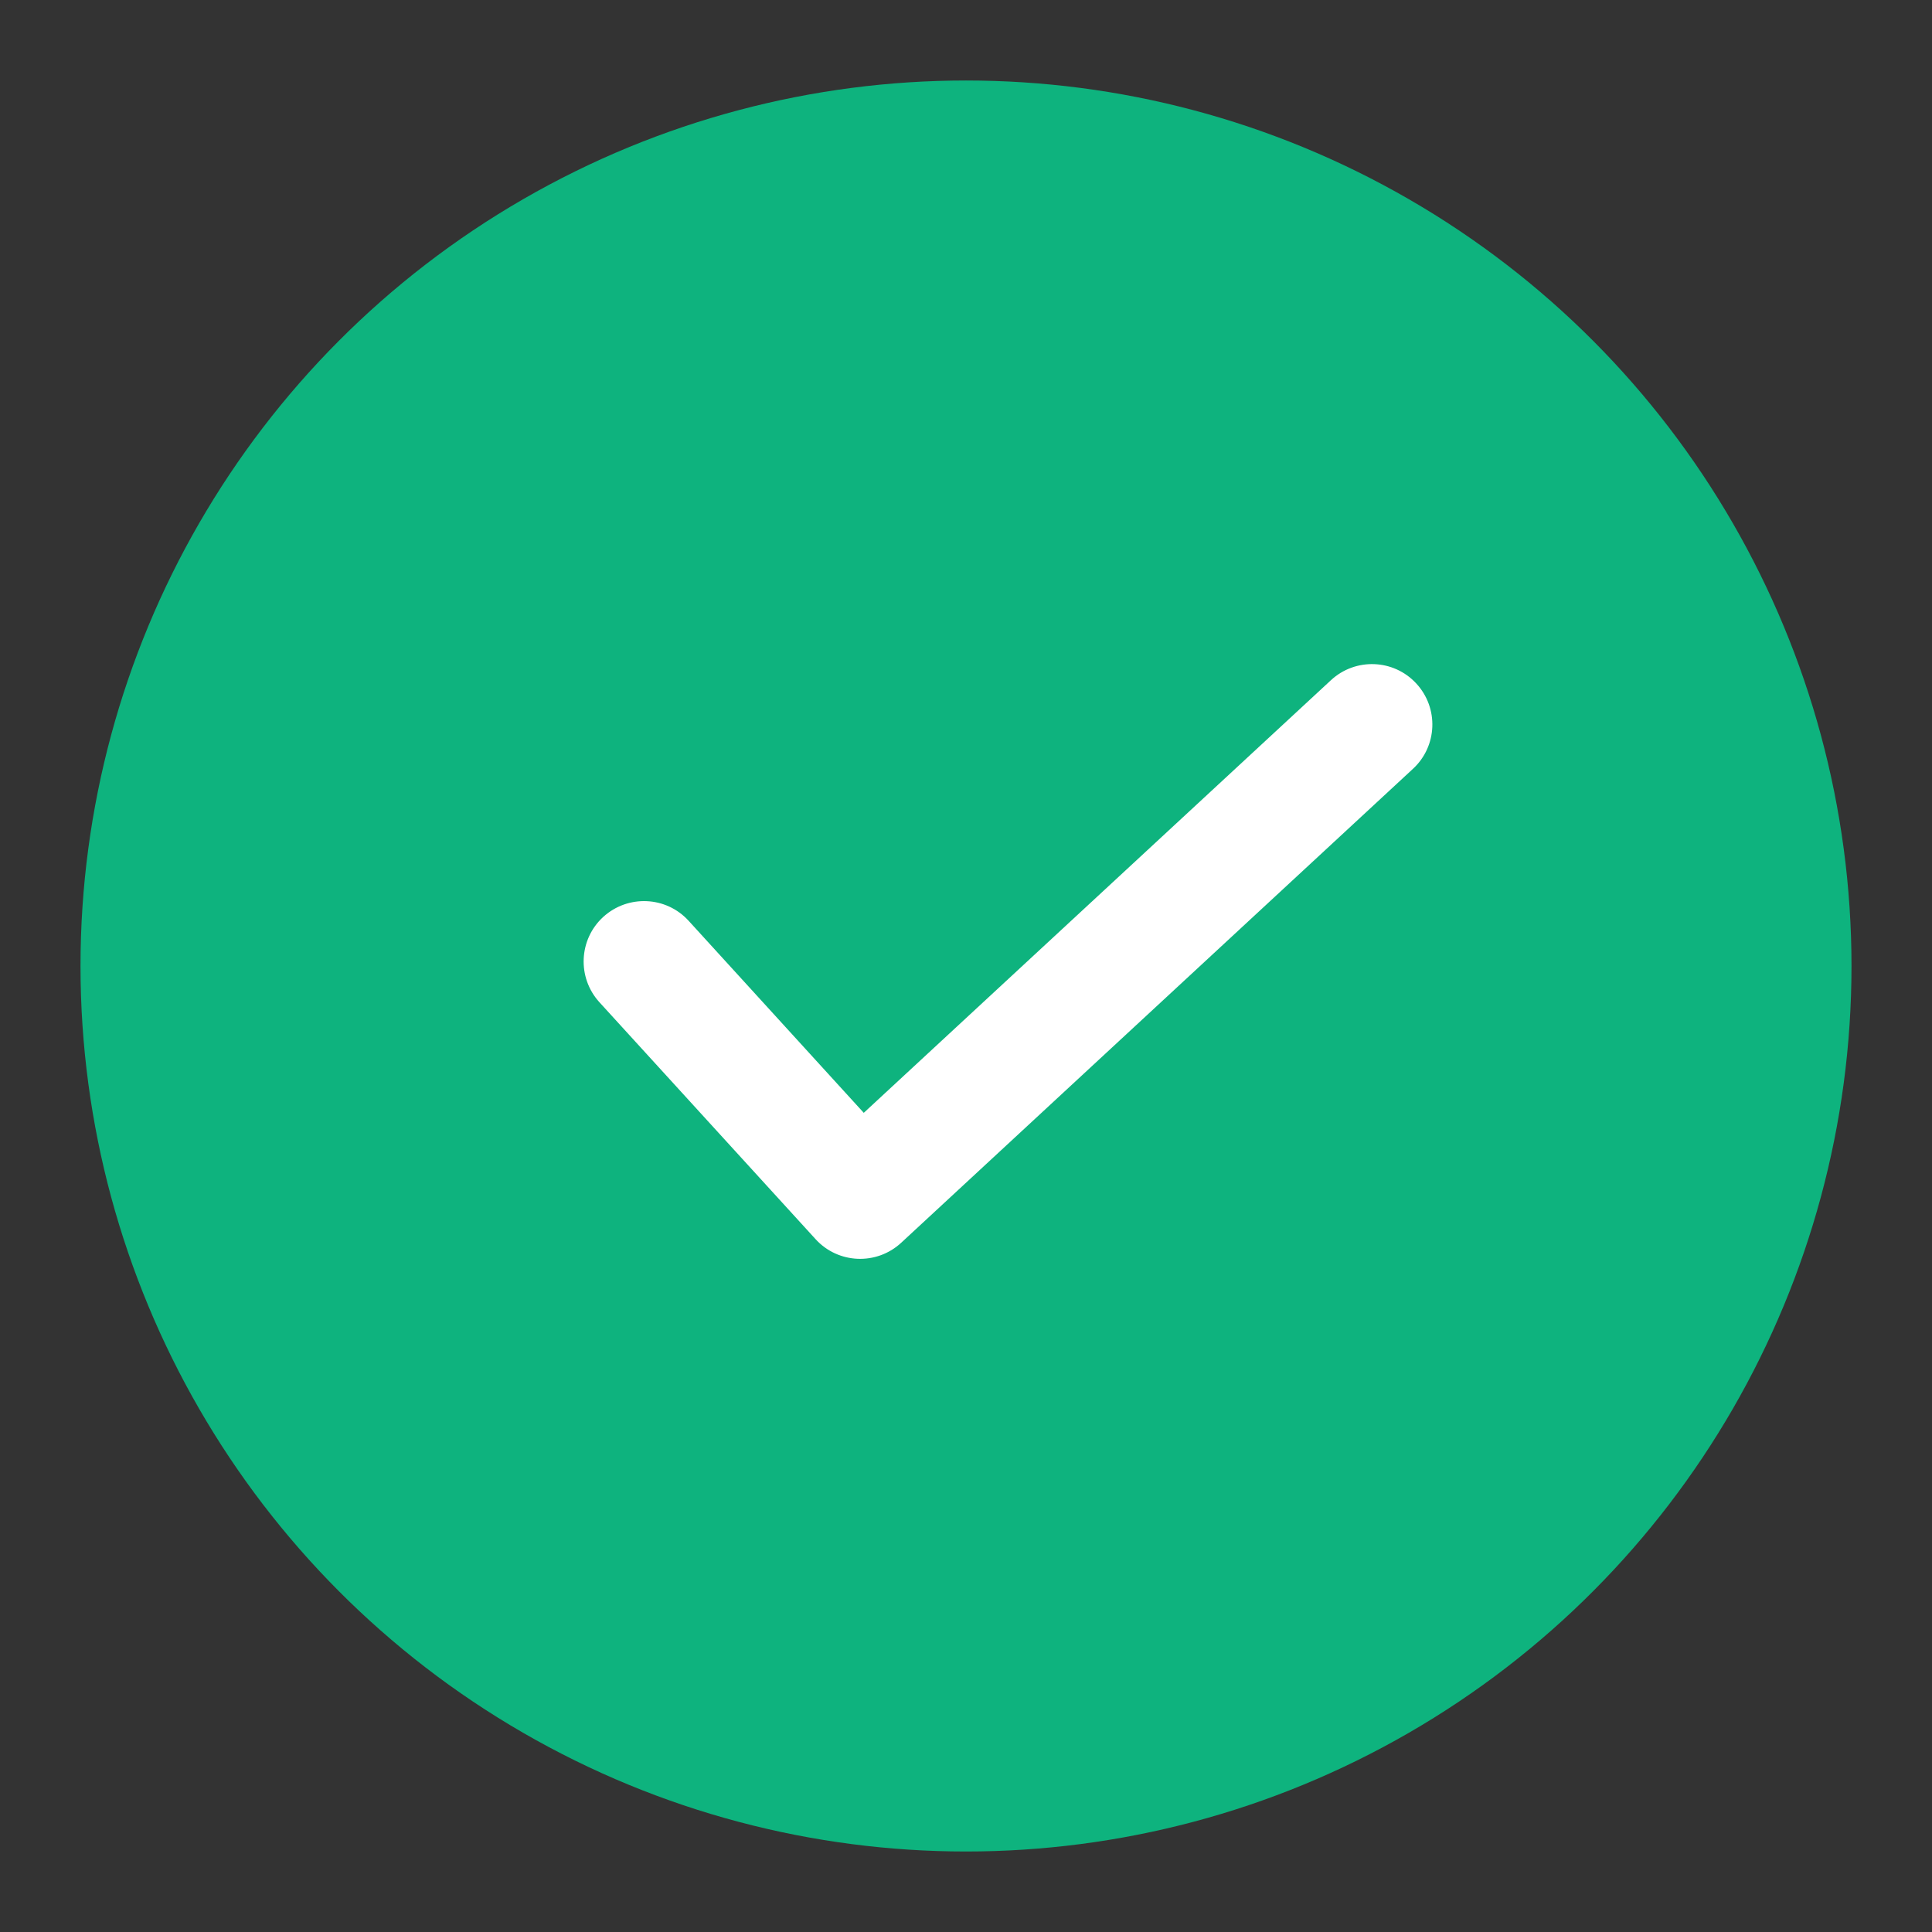 <svg xmlns="http://www.w3.org/2000/svg" width="24" height="24" viewBox="0 0 24 24">
    <rect x="0" y="0" width="24" height="24" fill="#333333" stroke="none"/>
    <g fill="none" fill-rule="evenodd">
        <circle cx="12" cy="12" r="11" fill="#0EB37E"/>
        <path fill="#FFF" fill-rule="nonzero" d="M8.554 11.438c-.279-.306-.753-.327-1.06-.048-.305.279-.327.753-.048 1.06l2.685 2.943c.28.308.758.328 1.064.045l6.358-5.888c.304-.281.322-.756.04-1.06-.281-.304-.756-.322-1.06-.04l-5.803 5.374-2.176-2.386z"/>
    </g>
</svg>
